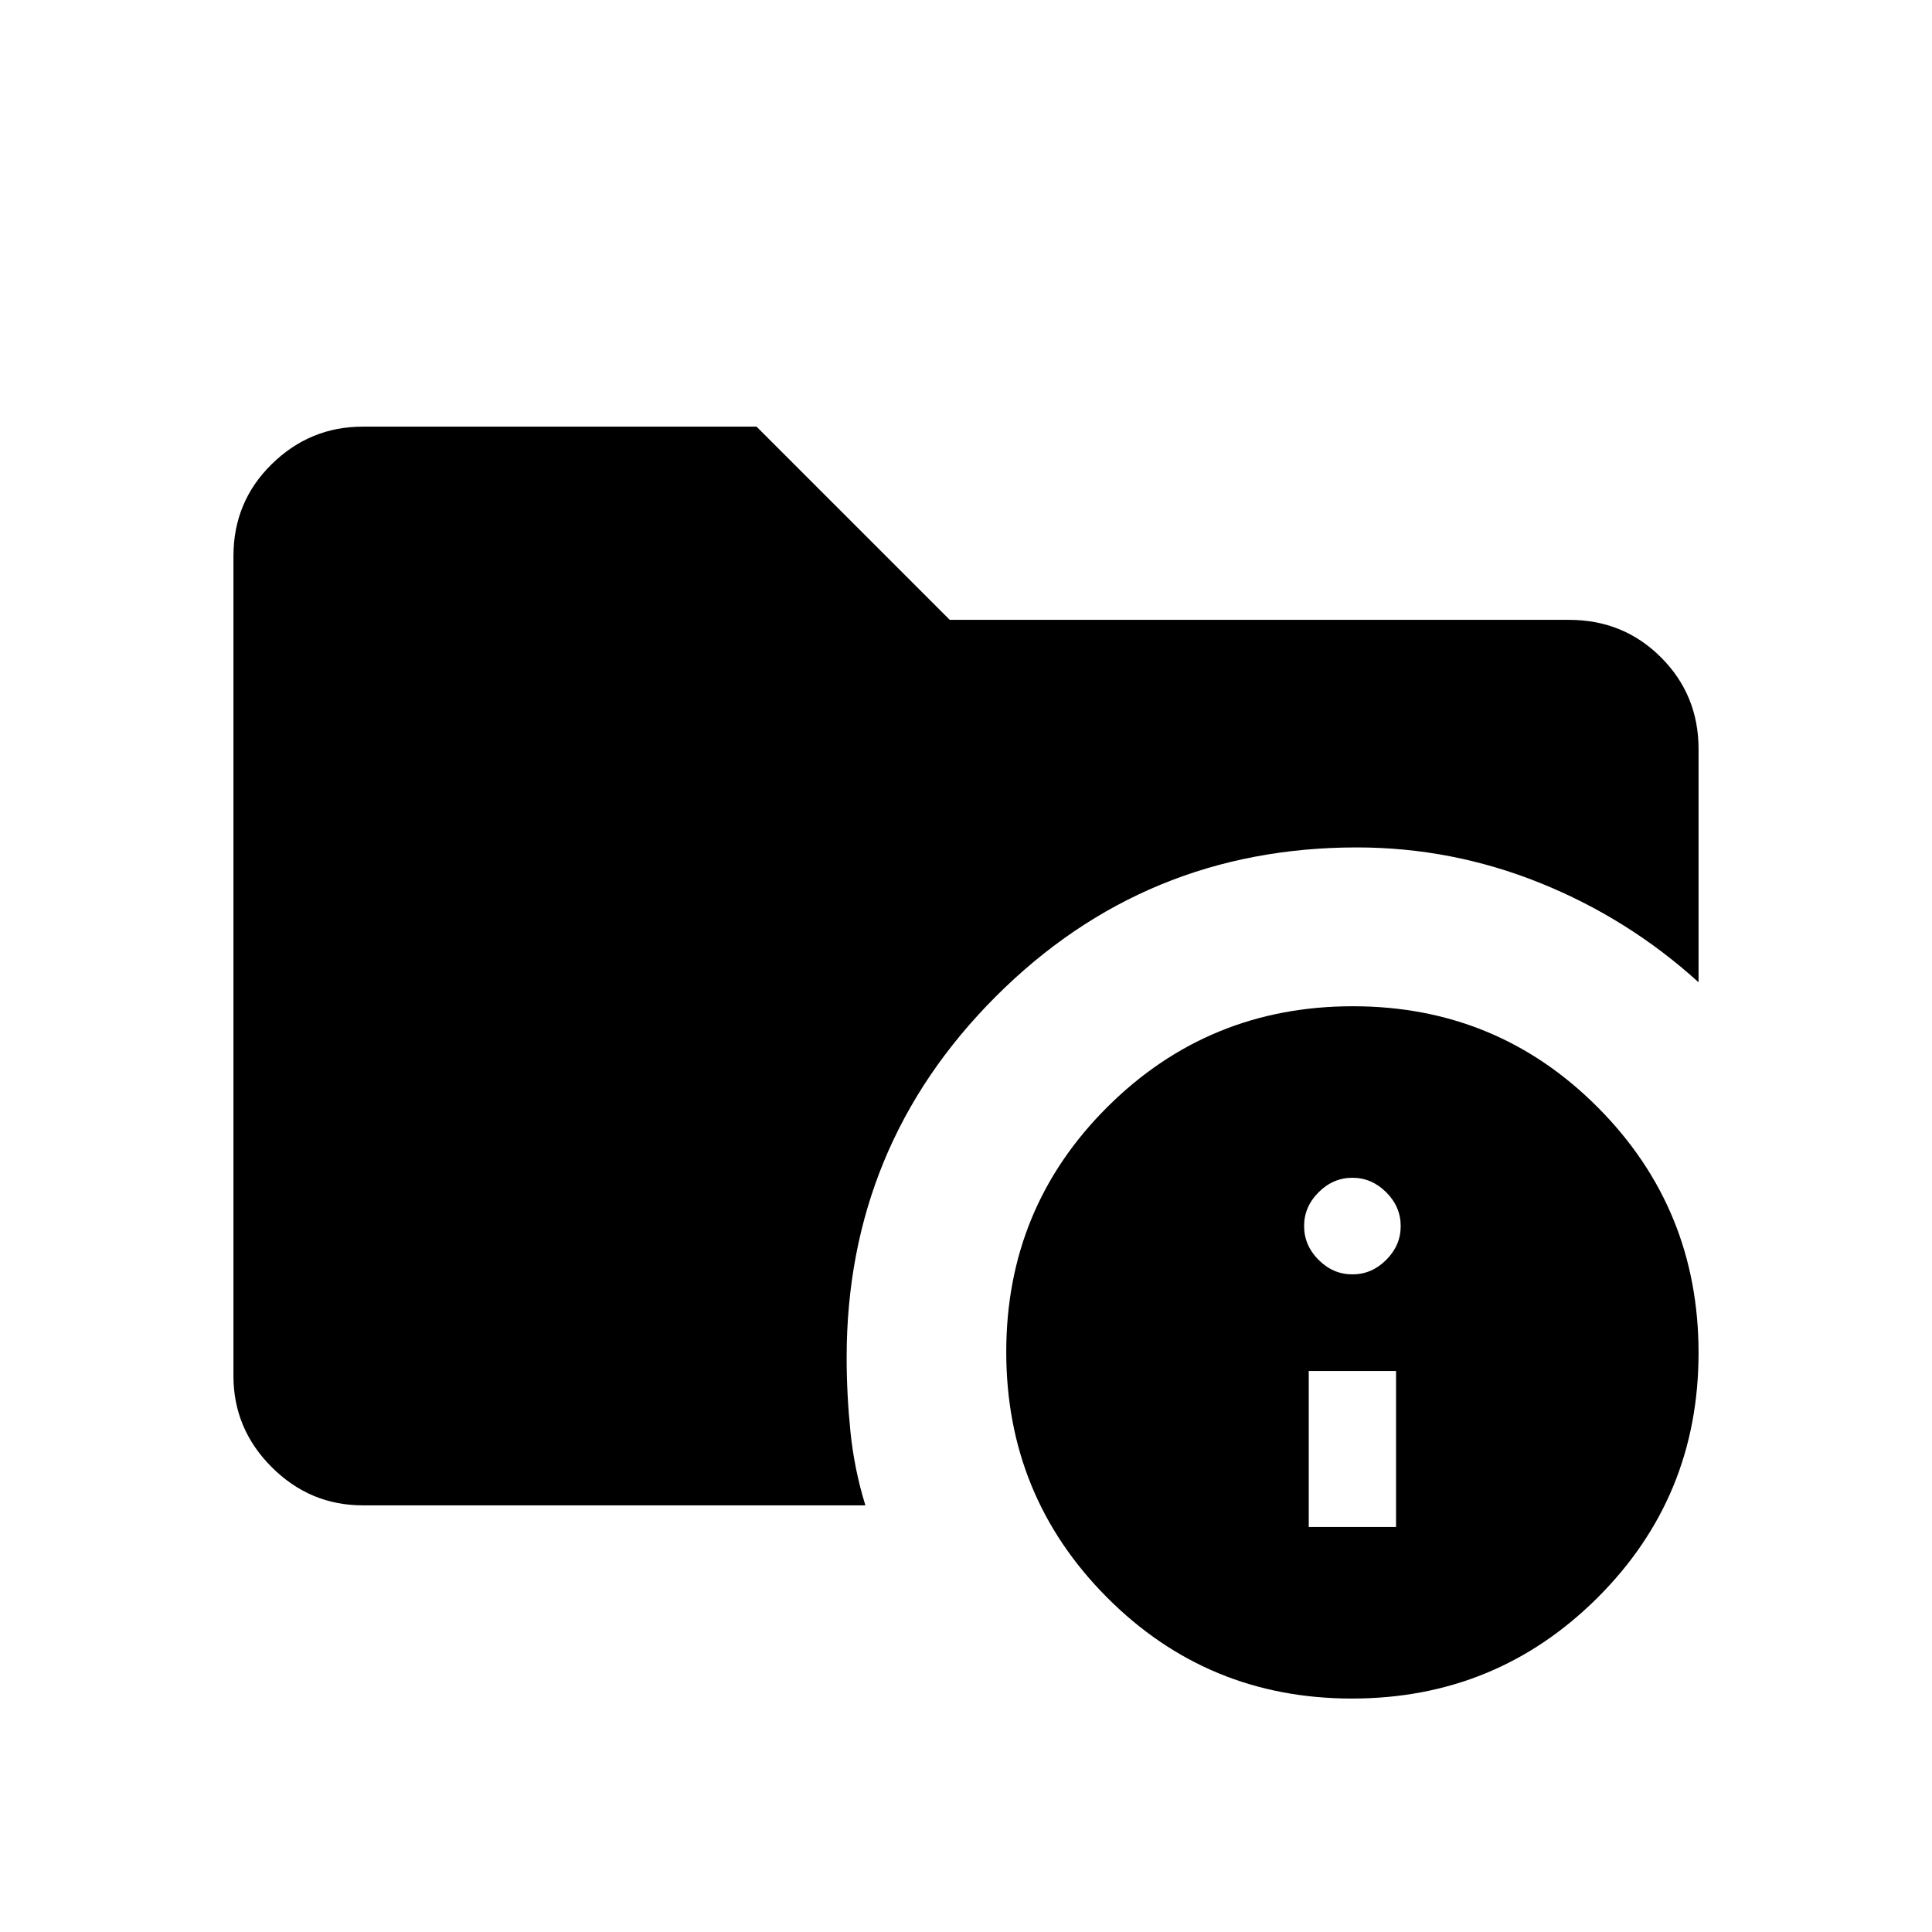 <svg xmlns="http://www.w3.org/2000/svg" height="20" viewBox="0 -960 960 960" width="20"><path d="M180.31-212Q154-212 135-231q-19-19-19-45.31v-407.38q0-27.01 19-45.66Q154-748 180.21-748h195.71l96 96h307.77q27.01 0 45.66 18.65Q844-614.7 844-587.82v115.9q-34.92-31.69-78.75-49.35-43.82-17.65-91.05-17.65-105.4 0-179.45 74.13-74.06 74.13-74.06 179.33 0 18.25 1.89 36.85Q424.46-230 430-212H180.31Zm491.46 96q-71.69 0-121.73-50.27Q500-216.53 500-288.23q0-71.69 50.27-121.73Q600.53-460 672.23-460q71.69 0 121.73 50.27Q844-359.47 844-287.77q0 71.69-50.27 121.73Q743.47-116 671.77-116Zm-21.46-85.23h43.38v-77.54h-43.38v77.54ZM672-326.77q9.6 0 16.8-7.2 7.2-7.2 7.2-16.8 0-9.6-7.2-16.8-7.2-7.2-16.8-7.2-9.6 0-16.8 7.2-7.2 7.2-7.2 16.8 0 9.6 7.2 16.8 7.2 7.2 16.8 7.2Z"/></svg>